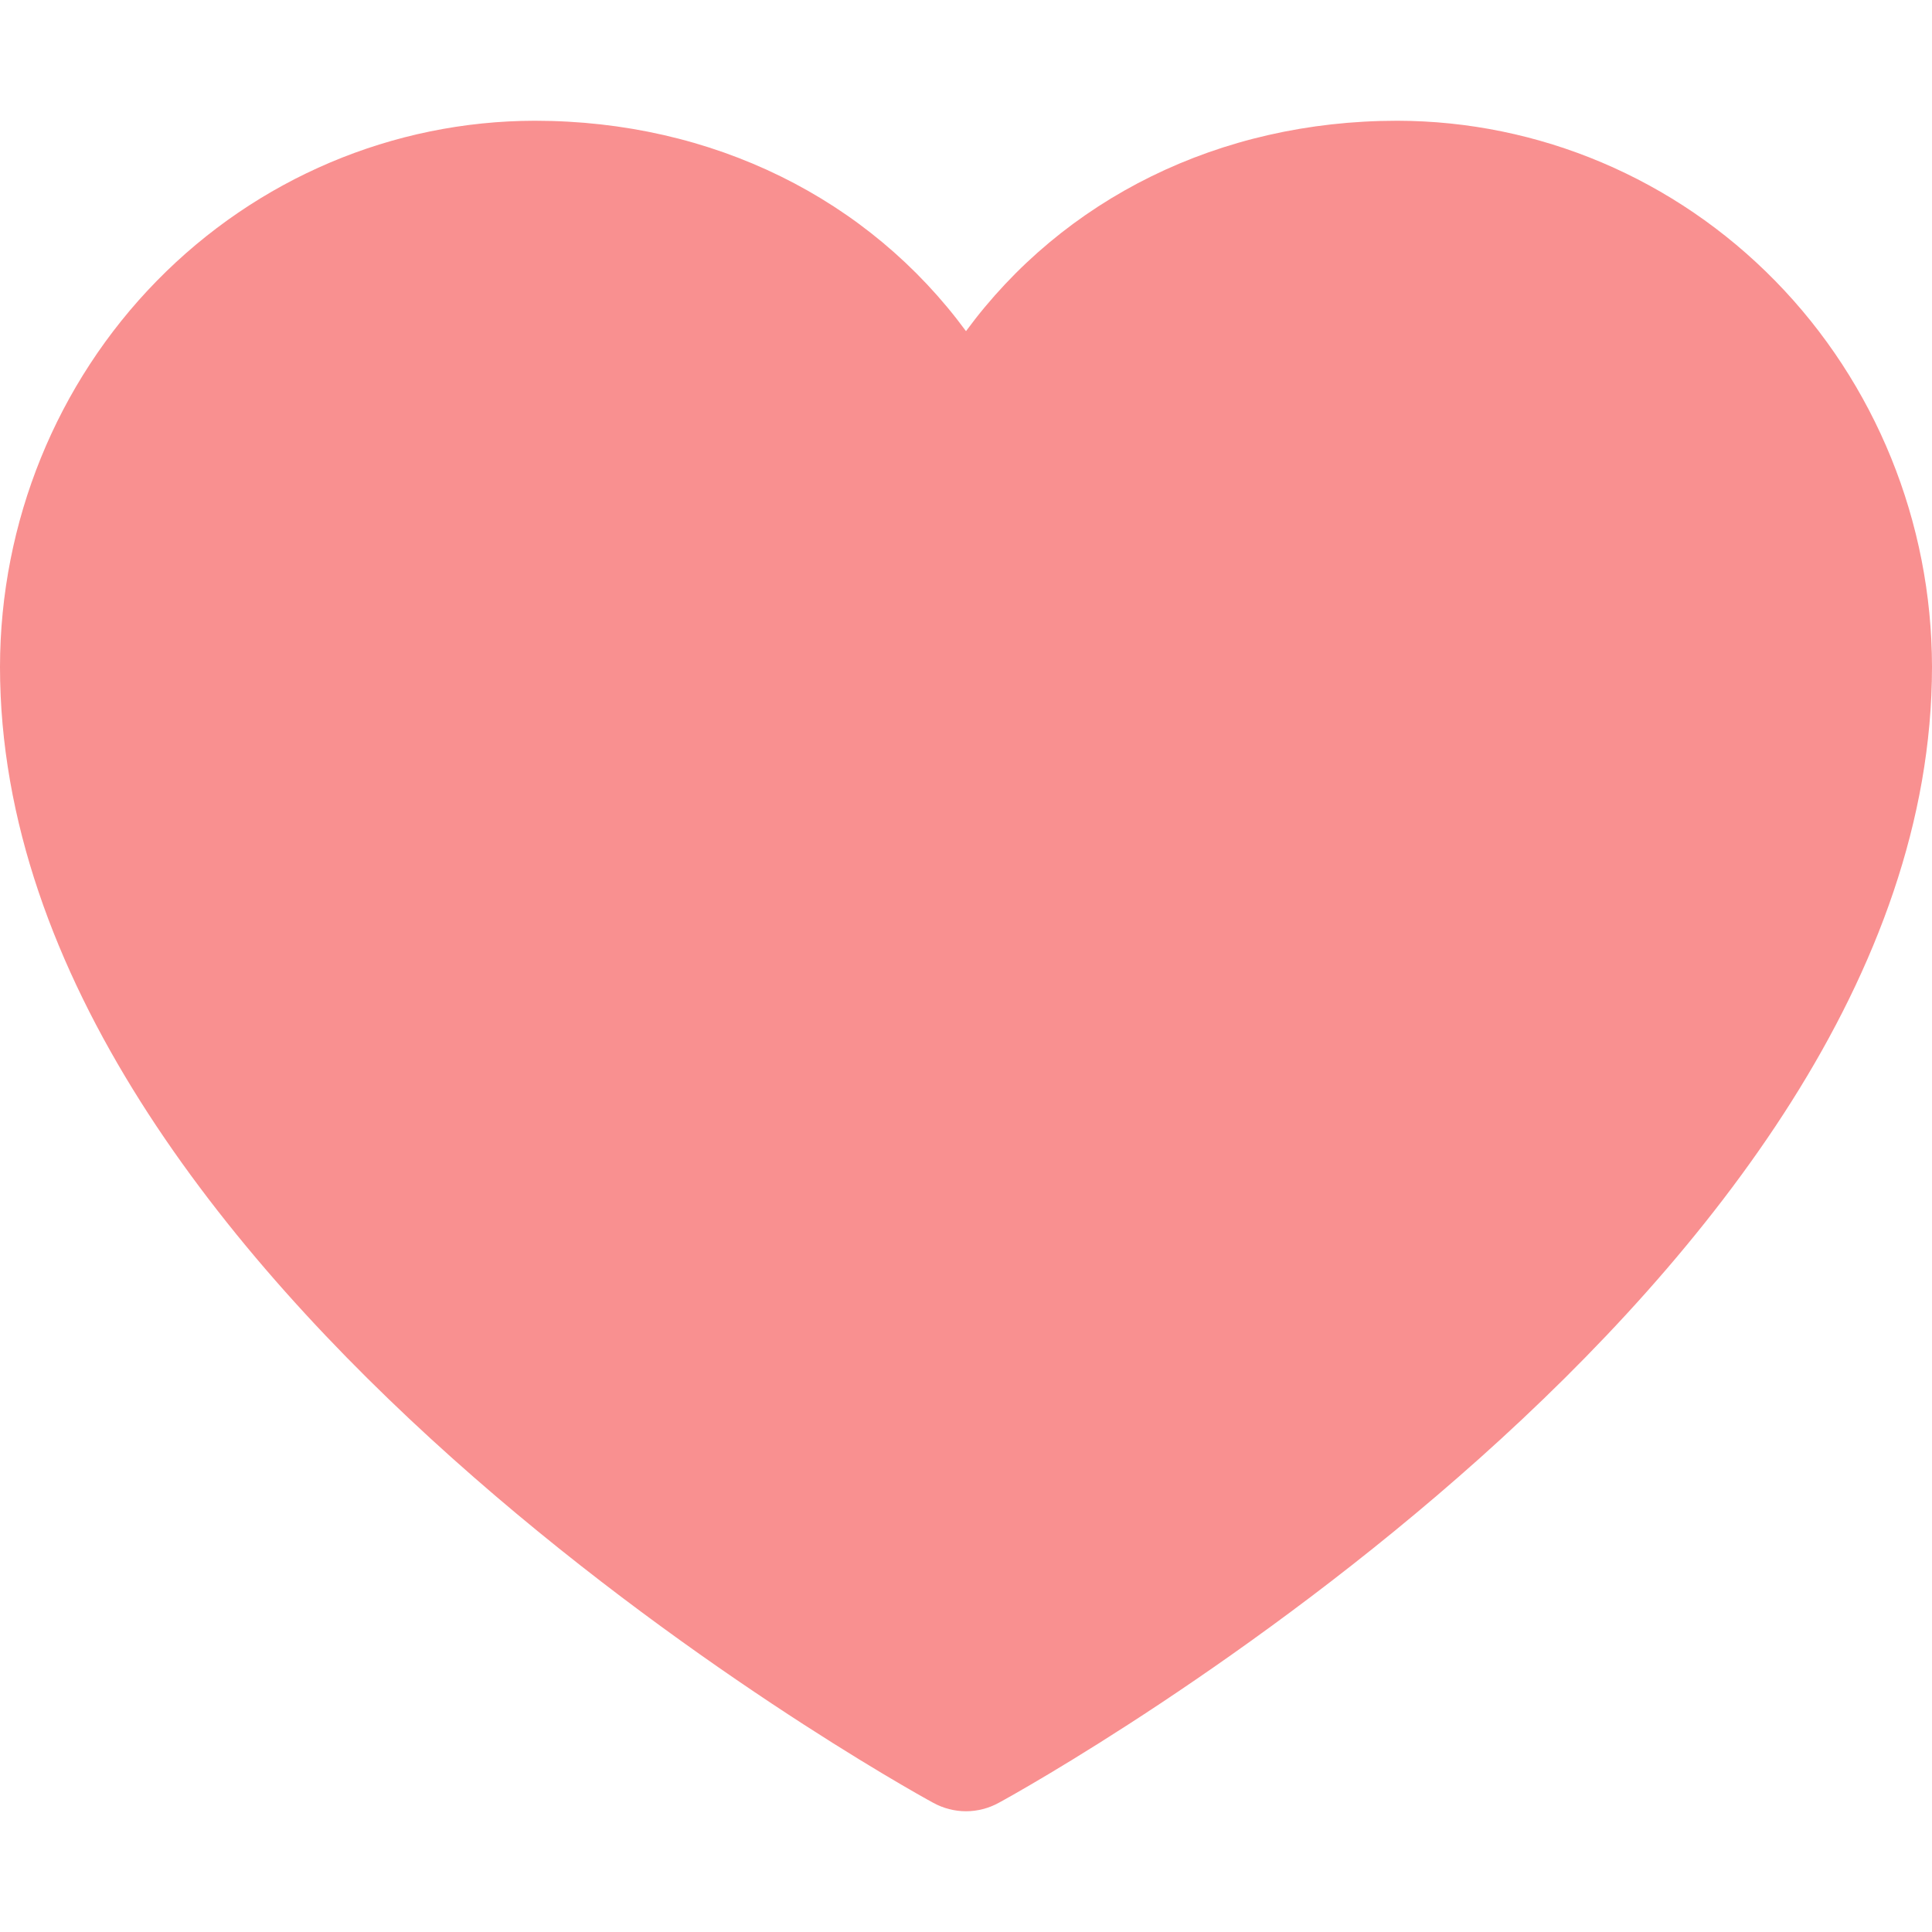 <svg width="25px" height="25px" viewBox="0 0 32 28" fill="none" xmlns="http://www.w3.org/2000/svg">
<path d="M32 9.044C32 19.255 17.173 27.519 16.541 27.861C16.375 27.952 16.189 28 16 28C15.811 28 15.625 27.952 15.459 27.861C14.827 27.519 0 19.255 0 9.044C0.003 6.646 0.937 4.347 2.597 2.652C4.258 0.956 6.509 0.003 8.857 0C11.807 0 14.39 1.295 16 3.485C17.61 1.295 20.193 0 23.143 0C25.491 0.003 27.742 0.956 29.403 2.652C31.063 4.347 31.997 6.646 32 9.044Z" fill="#F99090"/>
</svg>
